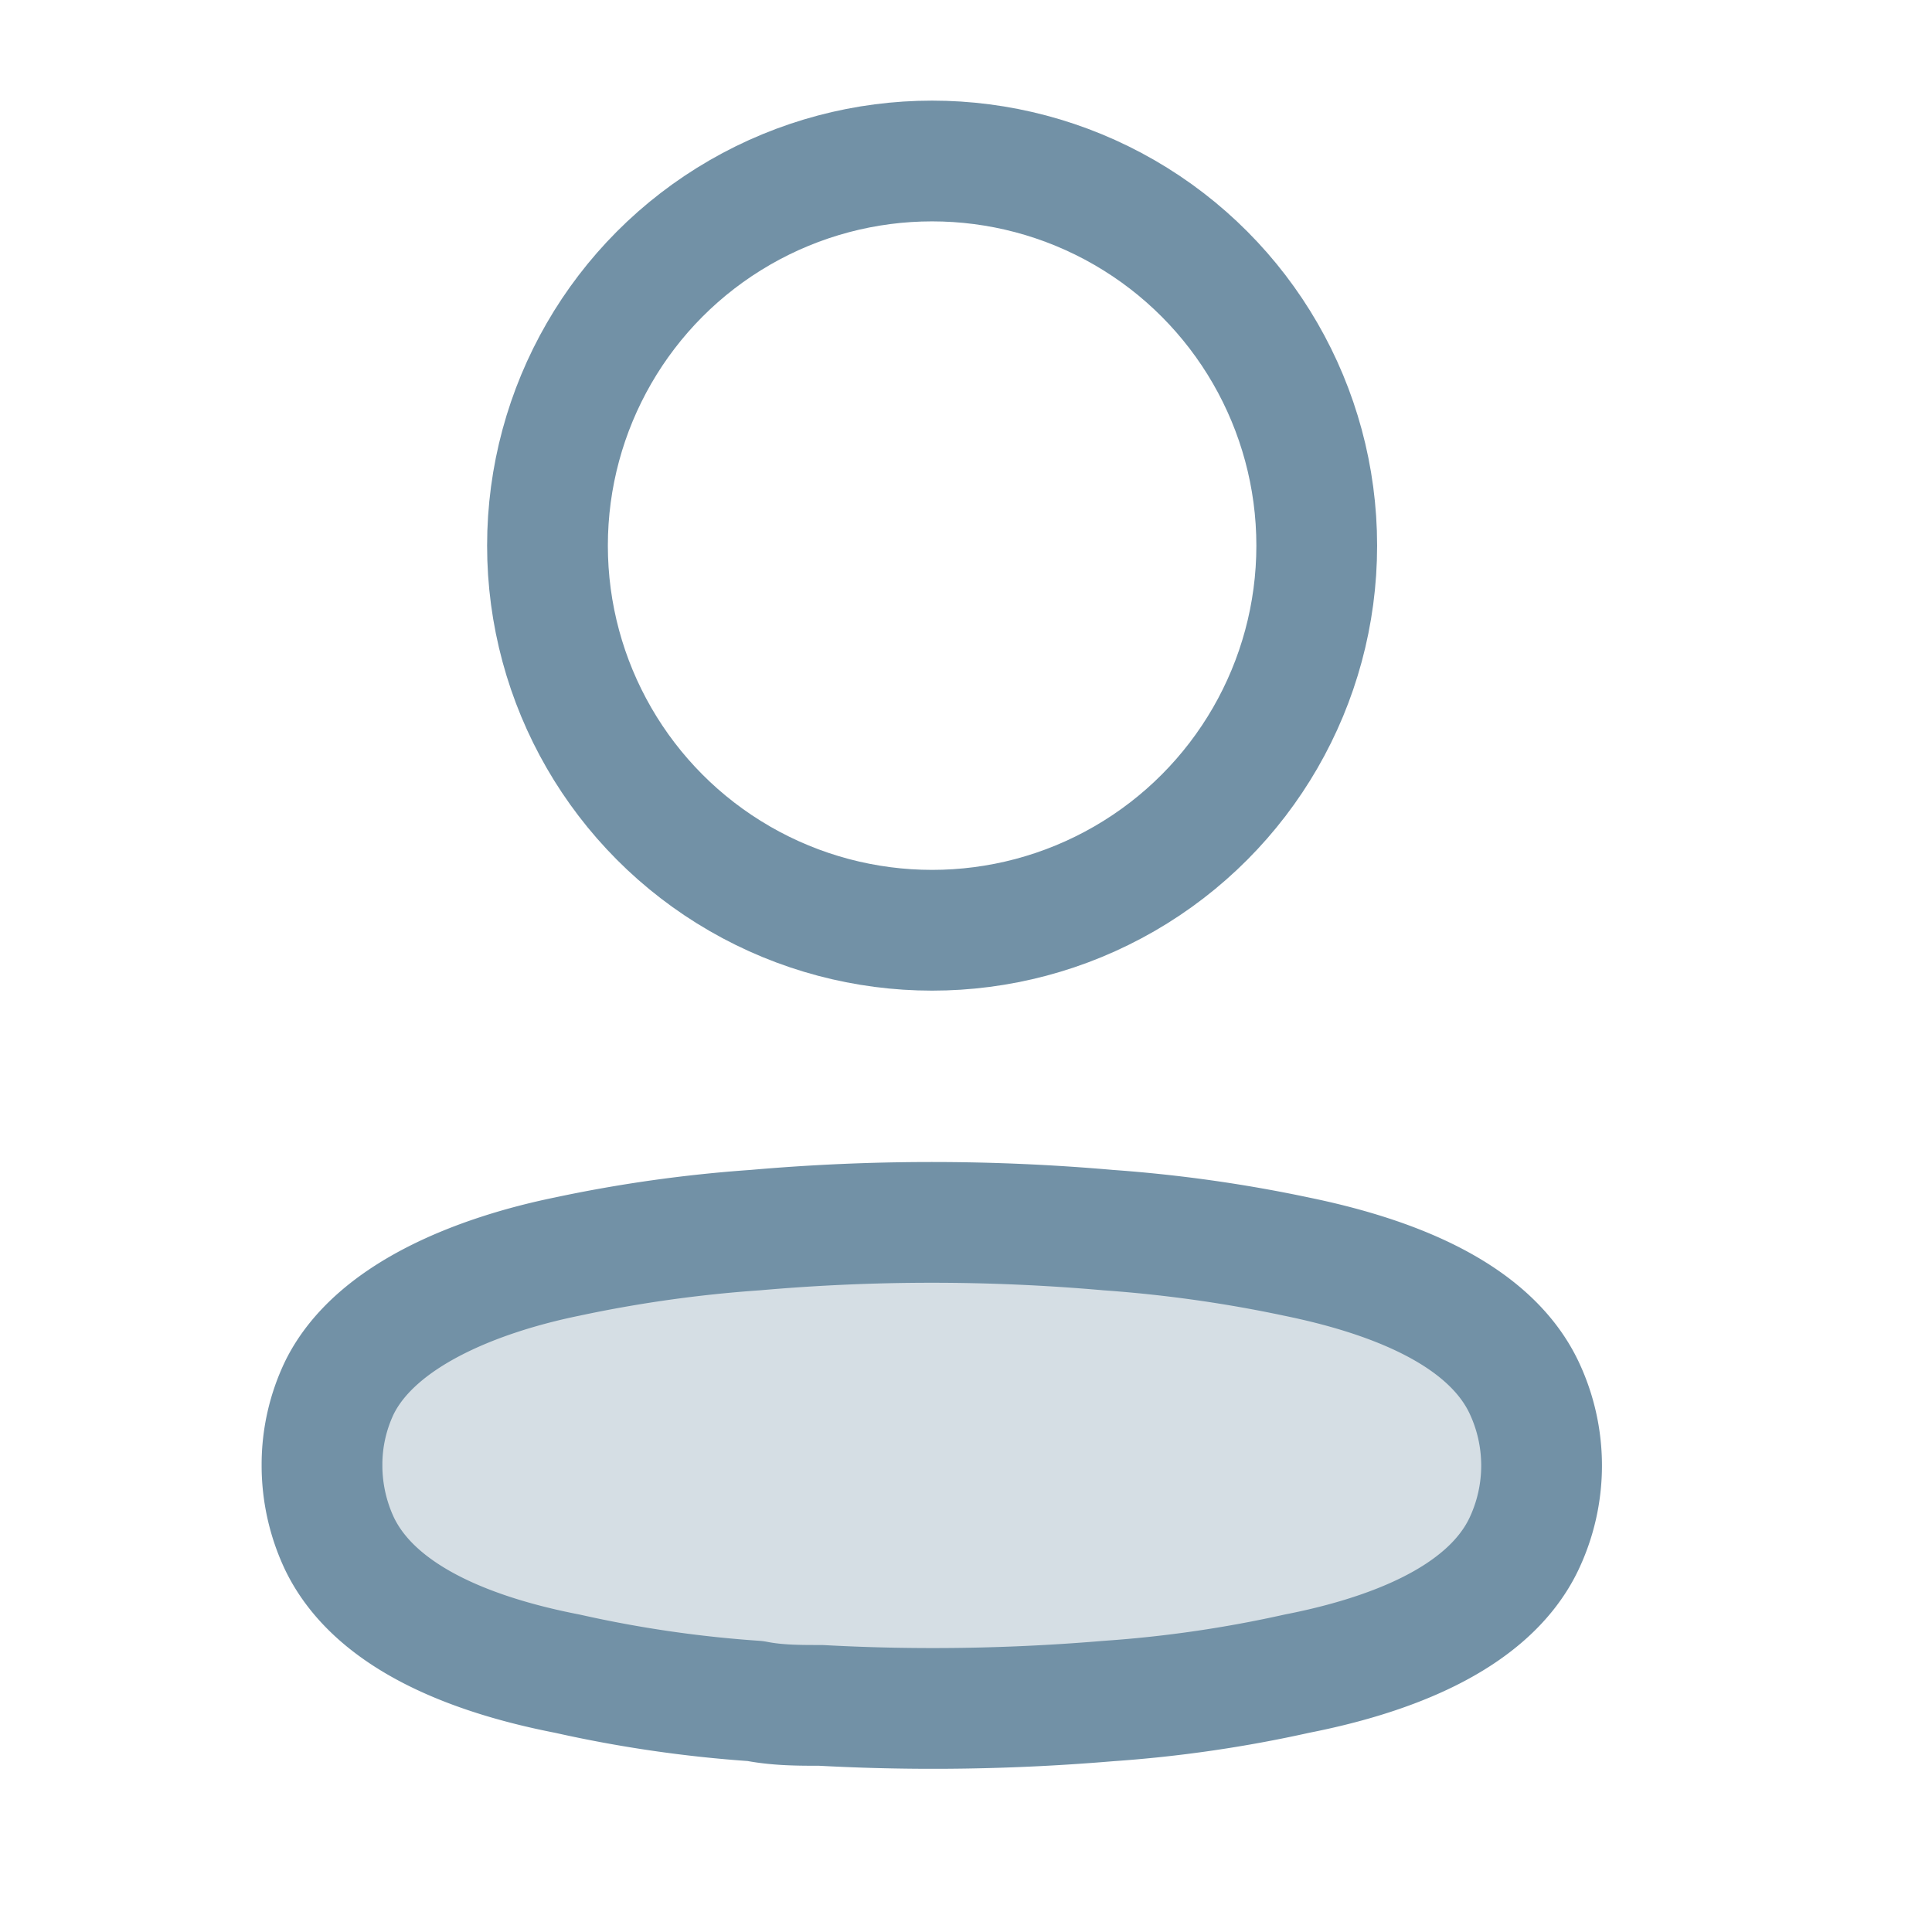 <svg width="24" height="24" fill="none" xmlns="http://www.w3.org/2000/svg"><circle cx="11.579" cy="6.778" r="4.778" stroke="#7291A6" stroke-width="1.5" stroke-linecap="round" stroke-linejoin="round"/><path fill-rule="evenodd" clip-rule="evenodd" d="M4 18.201a2.215 2.215 0 0 1 .22-.97c.457-.915 1.748-1.4 2.819-1.62a16.793 16.793 0 0 1 2.343-.33 25.059 25.059 0 0 1 4.385 0c.787.056 1.57.166 2.343.33 1.07.22 2.361.66 2.82 1.62a2.27 2.27 0 0 1 0 1.95c-.459.96-1.75 1.4-2.82 1.61a15.71 15.71 0 0 1-2.343.34c-1.188.1-2.38.119-3.57.054-.275 0-.54 0-.815-.054a15.43 15.43 0 0 1-2.334-.34c-1.08-.21-2.361-.65-2.828-1.61A2.279 2.279 0 0 1 4 18.2Z" fill="#7291A6" fill-opacity=".3" stroke="#7291A6" stroke-width="1.5" stroke-linecap="round" stroke-linejoin="round"/></svg>